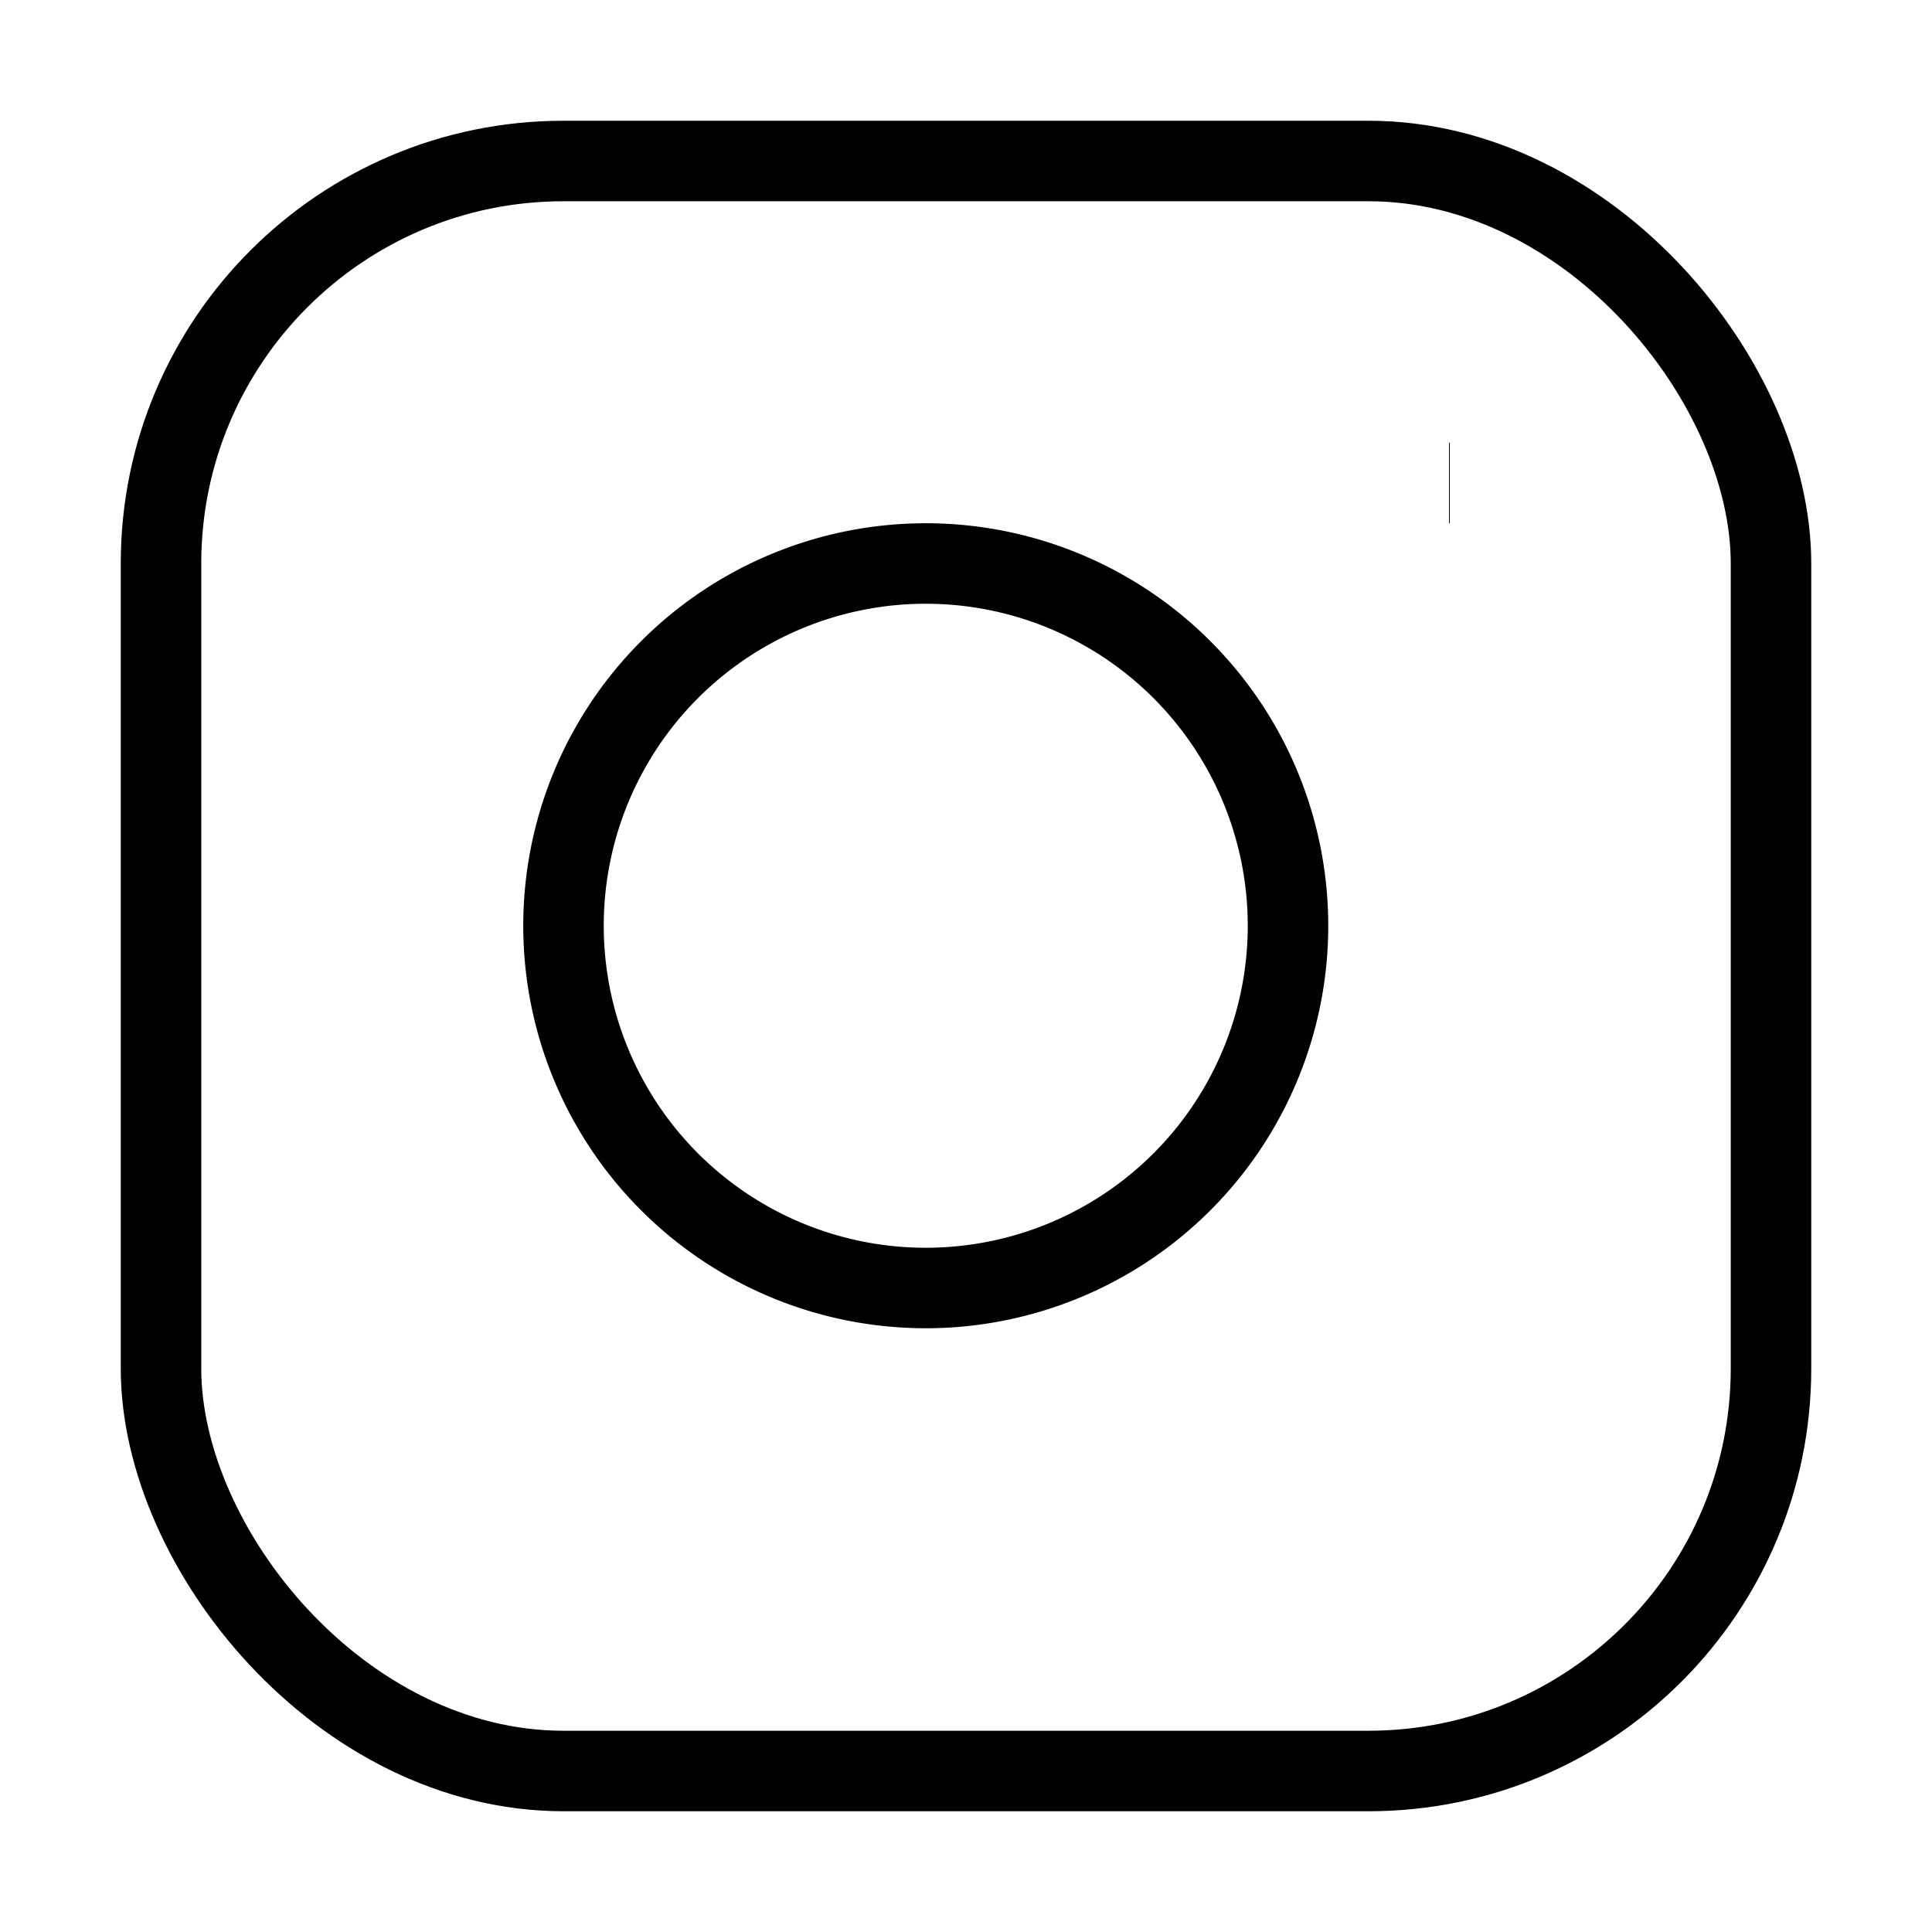  <svg
    xmlns="http://www.w3.org/2000/svg"
    className="h-6 w-6"
    viewBox="0 0 24 24"
    fill="none"
    stroke="currentColor"
    strokeWidth="2"
    strokeLinecap="round"
    strokeLinejoin="round"
  >
    <rect width="20" height="20" x="2" y="2" rx="5" ry="5" />
    <path d="M16 11.5A4.5 4.5 0 0011.5 7 4.5 4.5 0 007 11.5 4.5 4.5 0 0011.5 16 4.5 4.5 0 0016 11.5zM18 6h.01" />
  </svg>